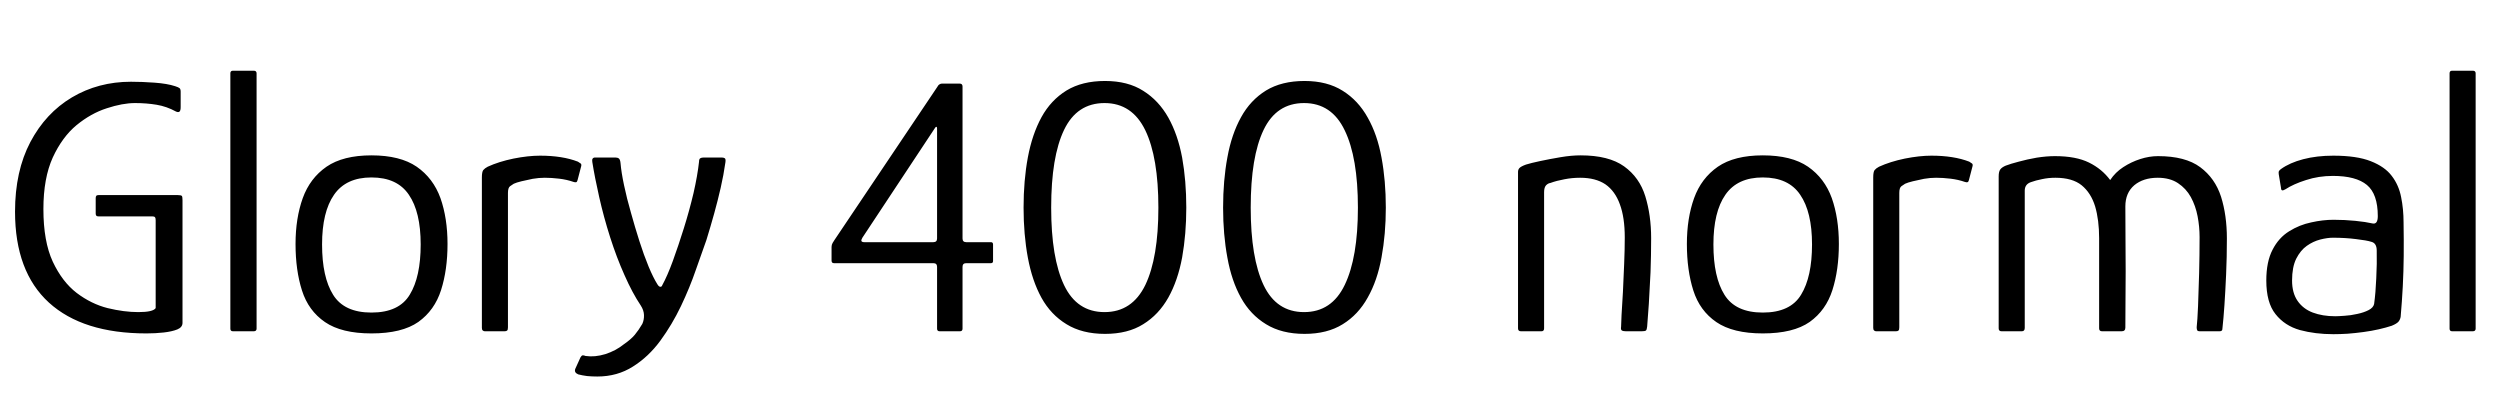 <svg xmlns="http://www.w3.org/2000/svg" xmlns:xlink="http://www.w3.org/1999/xlink" width="163.008" height="26.88"><path fill="black" d="M11.90 13.06L11.90 21.05Q11.90 21.34 11.56 21.48Q11.21 21.62 10.67 21.68Q10.13 21.74 9.55 21.74L9.55 21.74Q5.40 21.74 3.19 19.73Q0.98 17.71 0.98 13.80L0.98 13.80Q0.98 11.16 1.98 9.26Q2.98 7.37 4.69 6.35Q6.41 5.33 8.54 5.33L8.54 5.33Q9.26 5.33 10.08 5.39Q10.90 5.45 11.42 5.62L11.42 5.62Q11.64 5.69 11.71 5.75Q11.78 5.81 11.78 5.98L11.78 5.98L11.78 6.98Q11.78 7.22 11.70 7.28Q11.62 7.34 11.47 7.27L11.47 7.27Q10.87 6.94 10.21 6.83Q9.55 6.72 8.81 6.72L8.81 6.72Q7.99 6.72 6.96 7.06Q5.93 7.39 4.99 8.16Q4.06 8.93 3.44 10.27Q2.83 11.62 2.83 13.63L2.83 13.63Q2.83 15.74 3.44 17.06Q4.06 18.38 5.00 19.10Q5.95 19.82 7.02 20.09Q8.09 20.35 9.02 20.35L9.02 20.35Q9.98 20.35 10.15 20.09L10.15 20.09L10.15 14.35Q10.15 14.21 10.10 14.16Q10.06 14.11 9.94 14.11L9.94 14.11L6.43 14.11Q6.31 14.11 6.28 14.06Q6.24 14.02 6.24 13.92L6.24 13.92L6.24 12.91Q6.24 12.82 6.28 12.77Q6.31 12.72 6.43 12.72L6.43 12.72L11.59 12.72Q11.81 12.72 11.86 12.78Q11.90 12.84 11.90 13.06L11.90 13.06ZM15.02 21.43L15.02 21.43L15.02 4.78Q15.02 4.61 15.19 4.61L15.19 4.61L16.54 4.61Q16.73 4.61 16.73 4.78L16.73 4.78L16.73 21.43Q16.73 21.60 16.54 21.60L16.54 21.60L15.19 21.60Q15.02 21.60 15.02 21.43ZM24.22 21.74L24.22 21.74Q22.27 21.74 21.19 21Q20.11 20.26 19.69 18.94Q19.27 17.62 19.27 15.91L19.27 15.91Q19.27 14.23 19.74 12.92Q20.21 11.62 21.29 10.87Q22.37 10.13 24.22 10.13L24.22 10.13Q26.09 10.13 27.17 10.87Q28.25 11.62 28.72 12.92Q29.18 14.23 29.18 15.91L29.18 15.91Q29.18 17.59 28.76 18.91Q28.34 20.23 27.28 20.99Q26.21 21.74 24.22 21.74ZM24.22 20.38L24.22 20.38Q26.02 20.38 26.72 19.21Q27.43 18.05 27.43 15.94L27.43 15.94Q27.43 13.82 26.66 12.70Q25.90 11.57 24.22 11.57L24.22 11.57Q22.56 11.57 21.78 12.70Q21 13.82 21 15.94L21 15.94Q21 18.07 21.72 19.22Q22.44 20.38 24.22 20.38ZM35.21 10.15L35.21 10.15Q36.67 10.15 37.68 10.54L37.68 10.54Q37.80 10.61 37.86 10.66Q37.92 10.70 37.90 10.82L37.90 10.82L37.66 11.74Q37.63 11.86 37.57 11.88Q37.51 11.90 37.39 11.86L37.39 11.86Q36.96 11.71 36.46 11.65Q35.95 11.59 35.52 11.59L35.52 11.59Q35.14 11.59 34.73 11.66Q34.32 11.74 34.00 11.82Q33.67 11.90 33.50 11.98L33.50 11.98Q33.41 12.05 33.26 12.14Q33.12 12.24 33.12 12.58L33.12 12.58L33.12 21.34Q33.12 21.50 33.07 21.55Q33.02 21.60 32.90 21.60L32.90 21.60L31.61 21.60Q31.54 21.60 31.48 21.55Q31.42 21.50 31.42 21.38L31.42 21.38L31.42 11.57Q31.42 11.21 31.51 11.09Q31.61 10.97 31.80 10.87L31.80 10.87Q32.52 10.54 33.48 10.34Q34.44 10.15 35.21 10.15ZM41.78 19.92L41.78 19.92Q41.23 19.10 40.72 17.94Q40.20 16.78 39.78 15.46Q39.36 14.14 39.07 12.85Q38.78 11.57 38.62 10.56L38.62 10.56Q38.57 10.27 38.81 10.27L38.81 10.27L40.13 10.27Q40.27 10.27 40.36 10.34Q40.44 10.42 40.46 10.63L40.46 10.63Q40.51 11.23 40.69 12.08Q40.87 12.94 41.14 13.87Q41.40 14.81 41.69 15.72Q41.98 16.63 42.29 17.38Q42.60 18.12 42.86 18.53L42.86 18.53Q42.96 18.70 43.06 18.70Q43.15 18.70 43.18 18.60L43.18 18.60Q43.51 18 43.87 17.02Q44.23 16.03 44.59 14.88Q44.95 13.73 45.22 12.59Q45.48 11.45 45.58 10.54L45.58 10.54Q45.58 10.37 45.66 10.32Q45.74 10.27 45.89 10.27L45.89 10.27L47.06 10.27Q47.18 10.27 47.26 10.32Q47.33 10.37 47.30 10.58L47.30 10.58Q47.18 11.42 46.99 12.25Q46.80 13.08 46.57 13.91Q46.34 14.74 46.06 15.65L46.06 15.65Q45.77 16.46 45.37 17.60Q44.98 18.74 44.40 19.96Q43.82 21.17 43.06 22.21Q42.29 23.26 41.27 23.90Q40.25 24.55 38.95 24.55L38.95 24.55Q38.59 24.55 38.28 24.52Q37.97 24.48 37.70 24.41L37.70 24.41Q37.42 24.29 37.51 24.05L37.51 24.05L37.85 23.30Q37.92 23.18 37.99 23.17Q38.06 23.16 38.18 23.21L38.18 23.21Q38.78 23.30 39.47 23.09Q40.15 22.87 40.66 22.46L40.66 22.46Q41.14 22.13 41.39 21.83Q41.64 21.53 41.88 21.12L41.88 21.12Q42.00 20.86 41.99 20.54Q41.98 20.23 41.78 19.92ZM62.59 21.60L61.27 21.60Q61.10 21.60 61.10 21.43L61.10 21.43L61.10 17.40Q61.10 17.16 60.86 17.16L60.86 17.16L54.38 17.16Q54.22 17.16 54.22 16.99L54.22 16.99L54.22 16.10Q54.22 15.96 54.29 15.84Q54.36 15.72 54.41 15.65L54.41 15.65L61.10 5.69Q61.18 5.54 61.26 5.50Q61.34 5.45 61.42 5.45L61.42 5.45L62.57 5.45Q62.76 5.45 62.76 5.64L62.76 5.64L62.76 15.55Q62.76 15.79 63.00 15.79L63.00 15.79L64.61 15.79Q64.75 15.79 64.75 15.94L64.75 15.94L64.75 17.02Q64.75 17.16 64.61 17.16L64.61 17.16L63.00 17.16Q62.76 17.16 62.76 17.40L62.76 17.40L62.76 21.43Q62.76 21.60 62.59 21.60L62.59 21.60ZM56.35 15.79L56.35 15.79L60.86 15.79Q61.10 15.79 61.10 15.55L61.10 15.55L61.10 8.38Q61.10 8.28 61.06 8.27Q61.01 8.26 60.96 8.35L60.96 8.35L56.23 15.50Q56.14 15.65 56.17 15.72Q56.21 15.79 56.35 15.79ZM77.35 13.54L77.35 13.54Q77.35 15.26 77.08 16.78Q76.80 18.29 76.18 19.40Q75.55 20.52 74.54 21.14Q73.54 21.77 72.05 21.77L72.05 21.77Q70.56 21.77 69.54 21.14Q68.52 20.52 67.91 19.42Q67.30 18.31 67.02 16.80Q66.74 15.29 66.74 13.54L66.74 13.54Q66.74 11.76 67.02 10.26Q67.30 8.76 67.91 7.64Q68.52 6.53 69.54 5.90Q70.56 5.28 72.05 5.28L72.05 5.28Q73.54 5.28 74.54 5.92Q75.55 6.55 76.18 7.67Q76.80 8.78 77.08 10.28Q77.35 11.78 77.35 13.54ZM75.53 13.54L75.53 13.54Q75.53 10.27 74.68 8.50Q73.82 6.72 72.02 6.72L72.02 6.72Q70.22 6.72 69.38 8.47Q68.54 10.22 68.54 13.54L68.54 13.54Q68.54 16.82 69.38 18.59Q70.22 20.35 72.02 20.35L72.02 20.35Q73.82 20.35 74.68 18.58Q75.53 16.80 75.53 13.54ZM90.36 13.54L90.36 13.54Q90.36 15.26 90.08 16.78Q89.81 18.29 89.18 19.40Q88.56 20.52 87.55 21.14Q86.54 21.77 85.06 21.77L85.06 21.77Q83.57 21.77 82.55 21.14Q81.53 20.52 80.92 19.42Q80.30 18.31 80.03 16.80Q79.75 15.29 79.75 13.54L79.75 13.54Q79.75 11.76 80.03 10.26Q80.30 8.76 80.92 7.64Q81.53 6.53 82.55 5.90Q83.57 5.28 85.06 5.28L85.06 5.28Q86.54 5.28 87.55 5.92Q88.56 6.55 89.18 7.67Q89.81 8.78 90.08 10.28Q90.36 11.78 90.36 13.54ZM88.54 13.54L88.54 13.54Q88.54 10.27 87.68 8.50Q86.83 6.72 85.03 6.72L85.03 6.72Q83.23 6.72 82.39 8.47Q81.55 10.22 81.55 13.54L81.55 13.54Q81.55 16.82 82.39 18.59Q83.23 20.35 85.03 20.35L85.03 20.35Q86.83 20.35 87.68 18.58Q88.54 16.80 88.54 13.54ZM100.51 21.60L99.17 21.60Q98.98 21.60 98.98 21.41L98.98 21.41Q98.98 18.86 98.98 16.32Q98.98 13.78 98.98 11.21L98.98 11.21Q98.98 11.06 99.07 10.96Q99.17 10.85 99.50 10.73L99.50 10.73Q99.82 10.63 100.43 10.50Q101.04 10.37 101.75 10.25Q102.46 10.13 103.06 10.13L103.06 10.13Q104.90 10.13 105.90 10.85Q106.90 11.57 107.28 12.80Q107.66 14.04 107.66 15.53L107.66 15.53Q107.66 16.63 107.62 17.75Q107.57 18.86 107.51 19.80Q107.45 20.74 107.40 21.29L107.40 21.29Q107.38 21.50 107.32 21.55Q107.26 21.60 107.04 21.60L107.04 21.60L106.01 21.60Q105.82 21.60 105.74 21.54Q105.67 21.48 105.70 21.31L105.70 21.31Q105.70 21.17 105.73 20.54Q105.77 19.92 105.82 19.04Q105.86 18.17 105.90 17.22Q105.94 16.27 105.94 15.48L105.94 15.48Q105.94 14.18 105.62 13.32Q105.31 12.46 104.68 12.02Q104.04 11.59 103.03 11.59L103.03 11.59Q102.50 11.59 102 11.69Q101.50 11.78 101.09 11.93L101.09 11.93Q100.94 11.95 100.81 12.08Q100.68 12.22 100.68 12.53L100.68 12.53Q100.68 13.87 100.68 15.36Q100.68 16.85 100.68 18.37Q100.68 19.90 100.68 21.41L100.68 21.41Q100.68 21.60 100.51 21.60L100.51 21.60ZM114.94 21.74L114.94 21.74Q112.99 21.74 111.91 21Q110.83 20.26 110.41 18.94Q109.99 17.62 109.99 15.91L109.99 15.91Q109.99 14.23 110.46 12.92Q110.93 11.62 112.01 10.87Q113.09 10.13 114.94 10.13L114.94 10.13Q116.81 10.13 117.89 10.87Q118.97 11.62 119.44 12.92Q119.90 14.23 119.90 15.91L119.90 15.91Q119.90 17.59 119.48 18.91Q119.06 20.23 118.00 20.99Q116.93 21.74 114.94 21.74ZM114.94 20.38L114.94 20.38Q116.74 20.38 117.44 19.21Q118.15 18.05 118.15 15.94L118.15 15.94Q118.15 13.82 117.38 12.70Q116.62 11.57 114.94 11.57L114.94 11.57Q113.28 11.57 112.50 12.70Q111.72 13.82 111.72 15.94L111.72 15.94Q111.72 18.07 112.44 19.22Q113.16 20.38 114.94 20.38ZM125.93 10.15L125.93 10.15Q127.39 10.15 128.40 10.54L128.40 10.54Q128.52 10.61 128.58 10.66Q128.64 10.70 128.62 10.82L128.62 10.82L128.38 11.74Q128.35 11.86 128.29 11.88Q128.23 11.90 128.11 11.86L128.11 11.86Q127.68 11.71 127.18 11.65Q126.67 11.59 126.24 11.59L126.24 11.59Q125.86 11.59 125.45 11.66Q125.04 11.74 124.72 11.82Q124.39 11.90 124.22 11.98L124.22 11.98Q124.13 12.05 123.98 12.14Q123.84 12.24 123.84 12.58L123.84 12.58L123.84 21.34Q123.84 21.50 123.79 21.55Q123.74 21.60 123.62 21.60L123.62 21.60L122.33 21.60Q122.26 21.60 122.20 21.55Q122.14 21.50 122.14 21.38L122.14 21.38L122.14 11.57Q122.14 11.21 122.23 11.09Q122.33 10.97 122.52 10.87L122.52 10.87Q123.24 10.54 124.20 10.34Q125.16 10.15 125.93 10.15ZM131.83 21.60L130.51 21.60Q130.32 21.60 130.32 21.41L130.32 21.41L130.32 11.50Q130.32 11.18 130.43 11.04Q130.54 10.90 130.78 10.80L130.78 10.80Q131.09 10.68 131.63 10.54Q132.17 10.39 132.80 10.28Q133.44 10.18 133.99 10.18L133.99 10.18Q135.36 10.18 136.21 10.60Q137.06 11.02 137.59 11.74L137.59 11.74Q137.93 11.23 138.44 10.90Q138.96 10.56 139.55 10.37Q140.14 10.18 140.71 10.18L140.71 10.18Q142.49 10.18 143.46 10.90Q144.43 11.62 144.82 12.83Q145.20 14.04 145.20 15.55L145.20 15.55Q145.20 16.78 145.15 17.89Q145.10 19.01 145.04 19.90Q144.98 20.78 144.91 21.41L144.91 21.41Q144.91 21.53 144.86 21.56Q144.82 21.60 144.72 21.60L144.72 21.60L143.42 21.60Q143.30 21.60 143.27 21.54Q143.23 21.48 143.23 21.34L143.23 21.34Q143.28 20.90 143.32 19.96Q143.35 19.01 143.39 17.81Q143.42 16.61 143.42 15.46L143.42 15.46Q143.42 14.78 143.29 14.10Q143.16 13.42 142.85 12.85Q142.54 12.29 142.01 11.94Q141.48 11.59 140.69 11.59L140.69 11.59Q139.75 11.59 139.16 12.08Q138.58 12.58 138.58 13.46L138.58 13.46Q138.58 14.71 138.59 15.74Q138.60 16.78 138.60 17.68Q138.60 18.58 138.59 19.46Q138.58 20.35 138.58 21.36L138.58 21.36Q138.58 21.60 138.34 21.60L138.34 21.60L137.06 21.60Q136.87 21.60 136.87 21.41L136.87 21.41L136.87 15.53Q136.87 14.35 136.61 13.46Q136.34 12.58 135.73 12.08Q135.12 11.59 134.02 11.59L134.02 11.59Q133.56 11.59 133.15 11.68Q132.74 11.76 132.41 11.88L132.41 11.88Q132.02 12.02 132.02 12.43L132.02 12.43L132.02 21.38Q132.02 21.60 131.83 21.60L131.83 21.60ZM152.14 21.79L152.14 21.79Q150.96 21.79 149.96 21.52Q148.97 21.24 148.37 20.48Q147.77 19.73 147.77 18.29L147.77 18.29Q147.77 17.06 148.18 16.28Q148.58 15.50 149.26 15.08Q149.93 14.66 150.70 14.50Q151.46 14.33 152.16 14.33L152.16 14.33Q152.88 14.33 153.58 14.40Q154.27 14.47 154.70 14.57L154.70 14.57Q155.04 14.64 155.04 14.09L155.04 14.09Q155.04 12.65 154.33 12.06Q153.62 11.47 152.11 11.47L152.11 11.47Q151.18 11.47 150.36 11.74Q149.54 12.00 149.02 12.34L149.02 12.34Q148.87 12.43 148.80 12.41Q148.73 12.38 148.73 12.26L148.73 12.26L148.58 11.35Q148.56 11.21 148.60 11.15Q148.63 11.09 148.73 11.02L148.73 11.02Q149.30 10.61 150.18 10.38Q151.06 10.15 152.14 10.15L152.14 10.15Q153.67 10.15 154.58 10.51Q155.50 10.87 155.95 11.47Q156.41 12.07 156.56 12.85Q156.72 13.63 156.72 14.50L156.72 14.50Q156.74 15.67 156.73 16.68Q156.72 17.69 156.67 18.66Q156.62 19.63 156.53 20.66L156.53 20.66Q156.50 20.83 156.40 20.96Q156.29 21.10 155.95 21.24L155.95 21.24Q155.59 21.36 155.11 21.47Q154.63 21.58 154.10 21.65Q153.58 21.72 153.07 21.76Q152.57 21.79 152.14 21.79ZM152.26 20.62L152.26 20.62Q152.47 20.62 152.87 20.59Q153.26 20.57 153.70 20.47Q154.13 20.38 154.44 20.22Q154.75 20.06 154.80 19.82L154.80 19.82Q154.90 19.10 154.94 18.14Q154.99 17.18 154.97 16.34L154.97 16.34Q154.97 15.86 154.63 15.77L154.63 15.77Q154.32 15.67 153.62 15.59Q152.93 15.50 152.11 15.50L152.11 15.50Q151.75 15.50 151.28 15.62Q150.82 15.74 150.41 16.03Q150 16.32 149.72 16.87Q149.45 17.42 149.45 18.29L149.45 18.29Q149.45 19.10 149.81 19.62Q150.17 20.14 150.80 20.38Q151.44 20.62 152.26 20.62ZM159.72 21.43L159.72 21.43L159.72 4.78Q159.72 4.61 159.89 4.61L159.89 4.61L161.23 4.61Q161.42 4.61 161.42 4.78L161.42 4.78L161.42 21.43Q161.42 21.60 161.23 21.60L161.23 21.60L159.89 21.60Q159.72 21.60 159.72 21.43Z"/></svg>